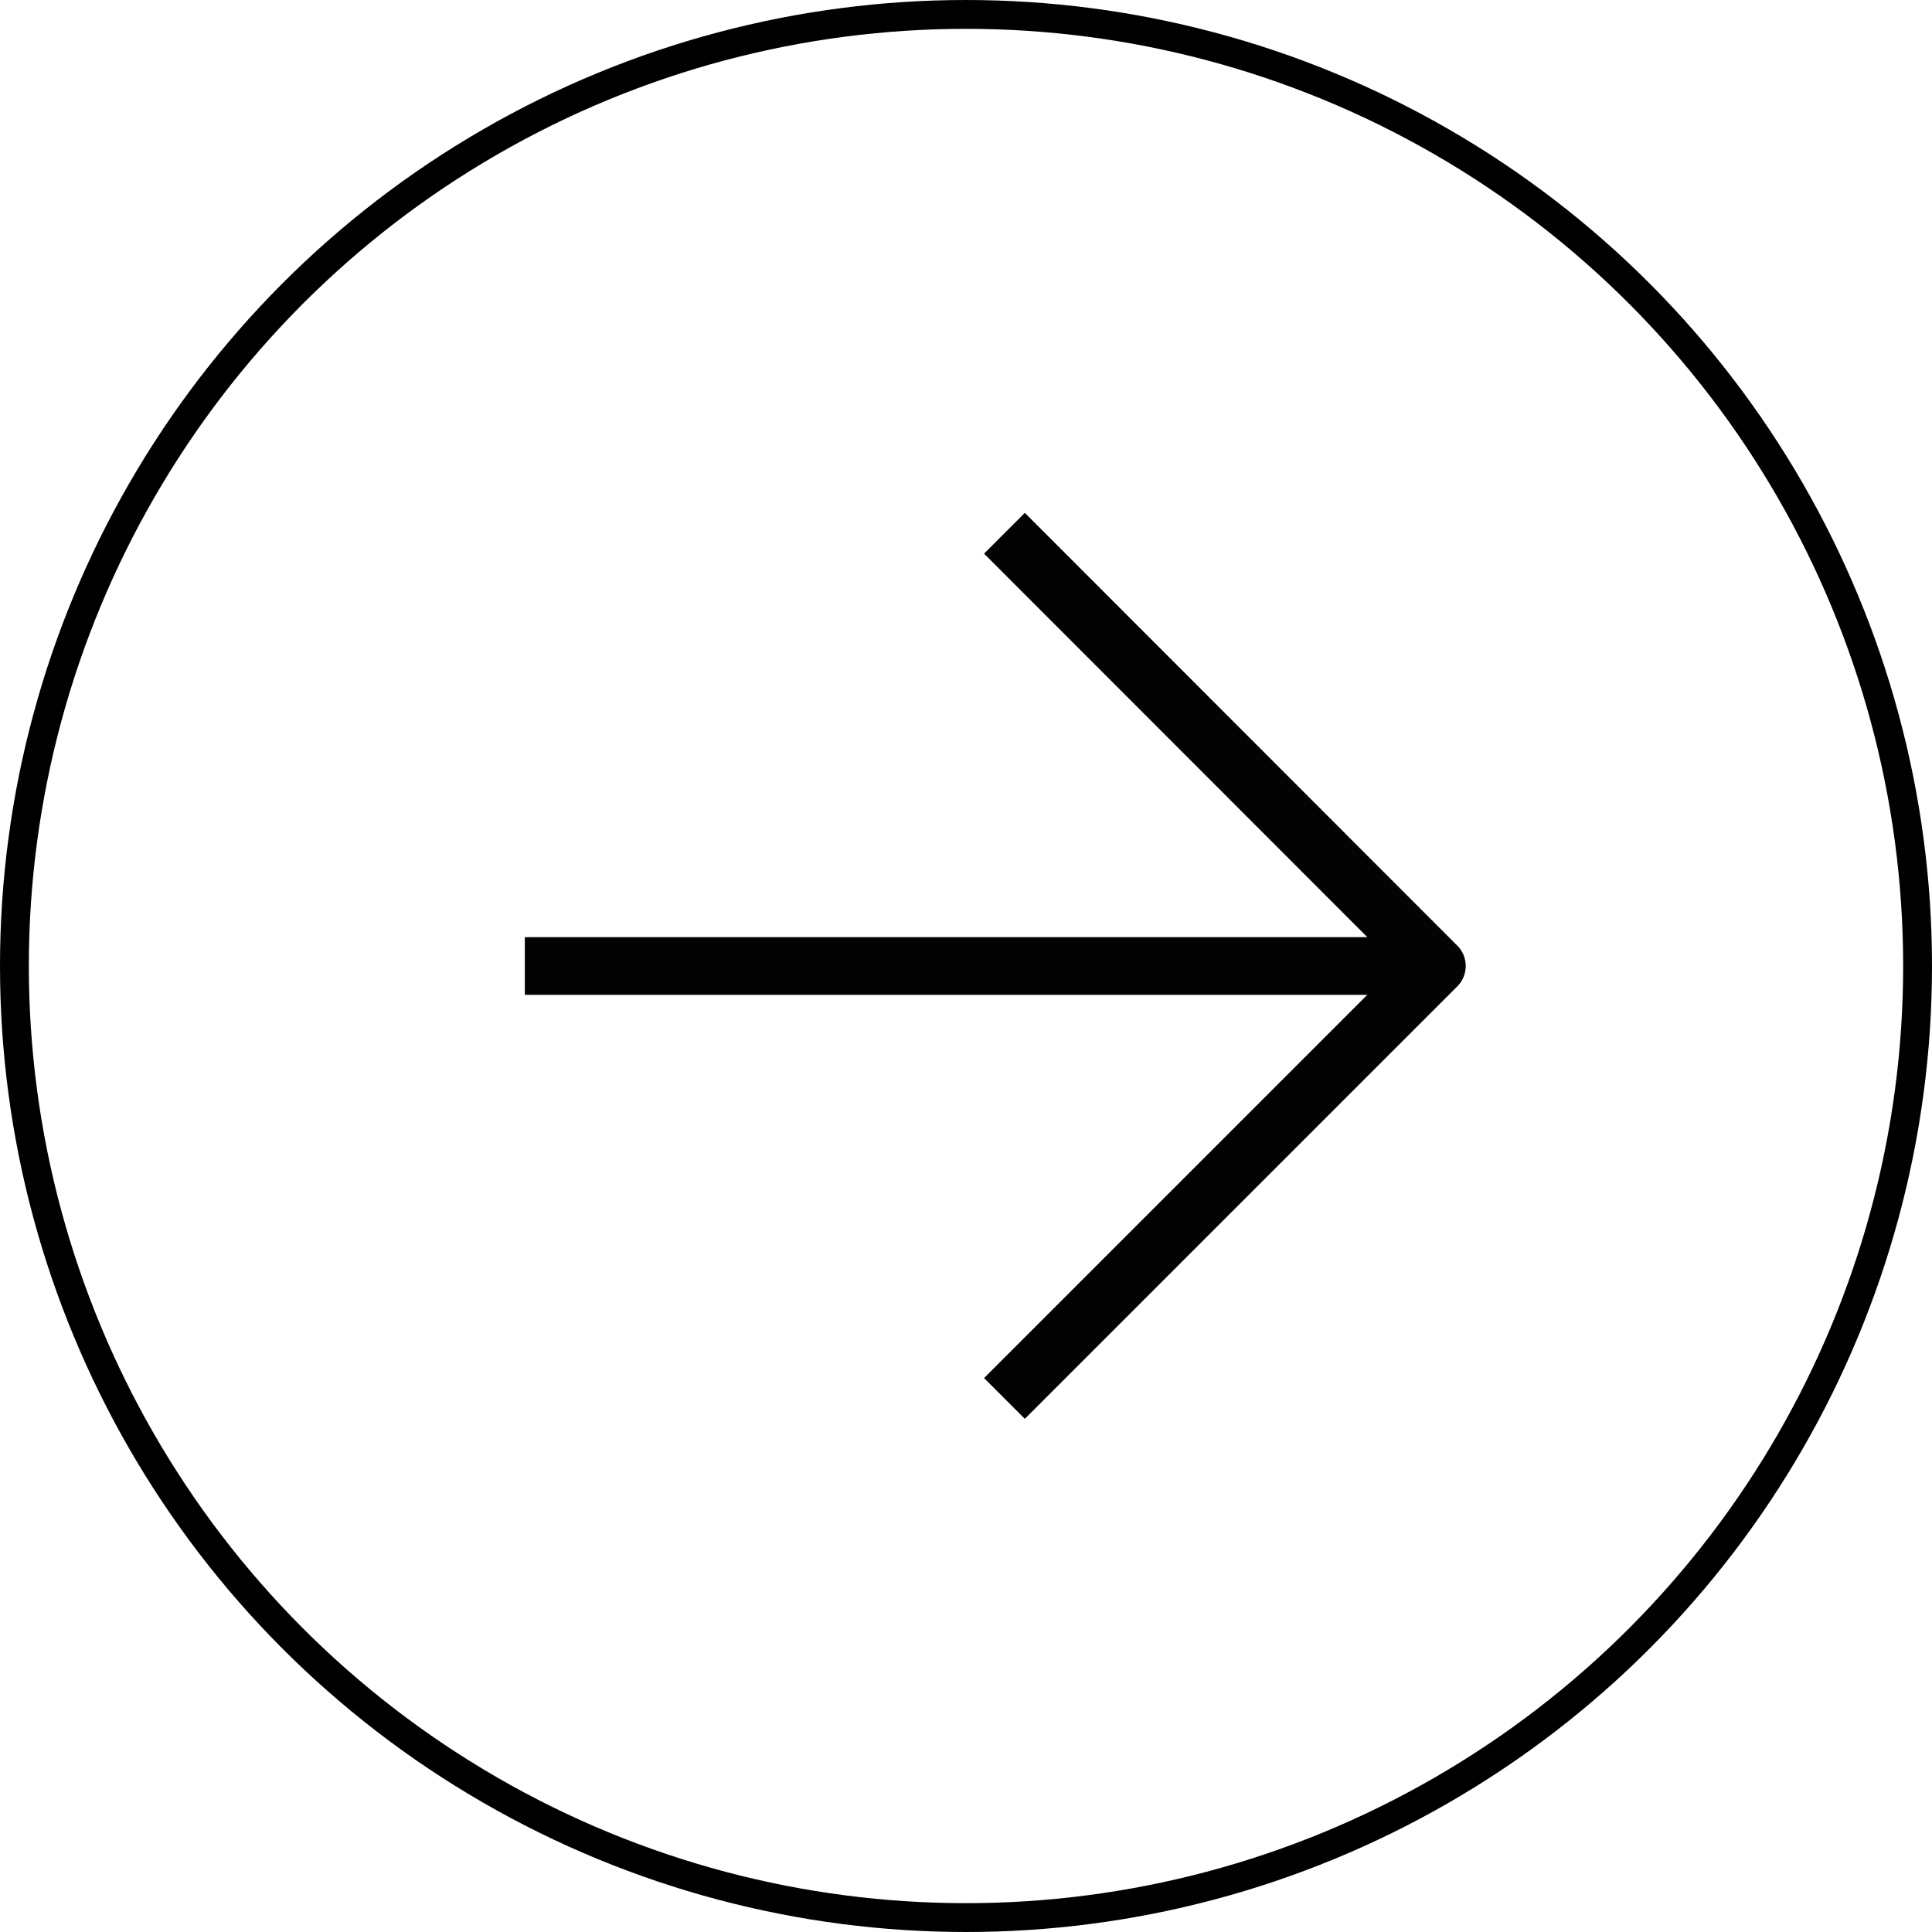 <svg width="67" height="67" viewBox="0 0 67 67" fill="none" xmlns="http://www.w3.org/2000/svg" xmlns:xlink="http://www.w3.org/1999/xlink">
	<defs>
		<clipPath id="clip25_2567">
			<rect id="arrow-right" rx="0" width="48" height="48" transform="translate(9.5 9.5)" fill="white" fill-opacity="0"/>
		</clipPath>
	</defs>
	<circle id="Ellipse 12" cx="33.5" cy="33.5" r="33" stroke="#000000" stroke-opacity="1" stroke-width="1"/>
	<rect id="arrow-right" rx="0" width="48" height="48" transform="translate(9.5 9.5)" fill="#FFFFFF" fill-opacity="0"/>
	<g clip-path="url(#clip25_2567)">
		<path id="Vector" d="M19.2 33.5L47.79 33.5" stroke="#030303" stroke-opacity="1" stroke-width="2" stroke-linejoin="round" stroke-linecap="square"/>
		<path id="Vector" d="M35.54 19.2L49.83 33.5L35.54 47.79" stroke="#030303" stroke-opacity="1" stroke-width="2" stroke-linejoin="round" stroke-linecap="square"/>
	</g>
</svg>
